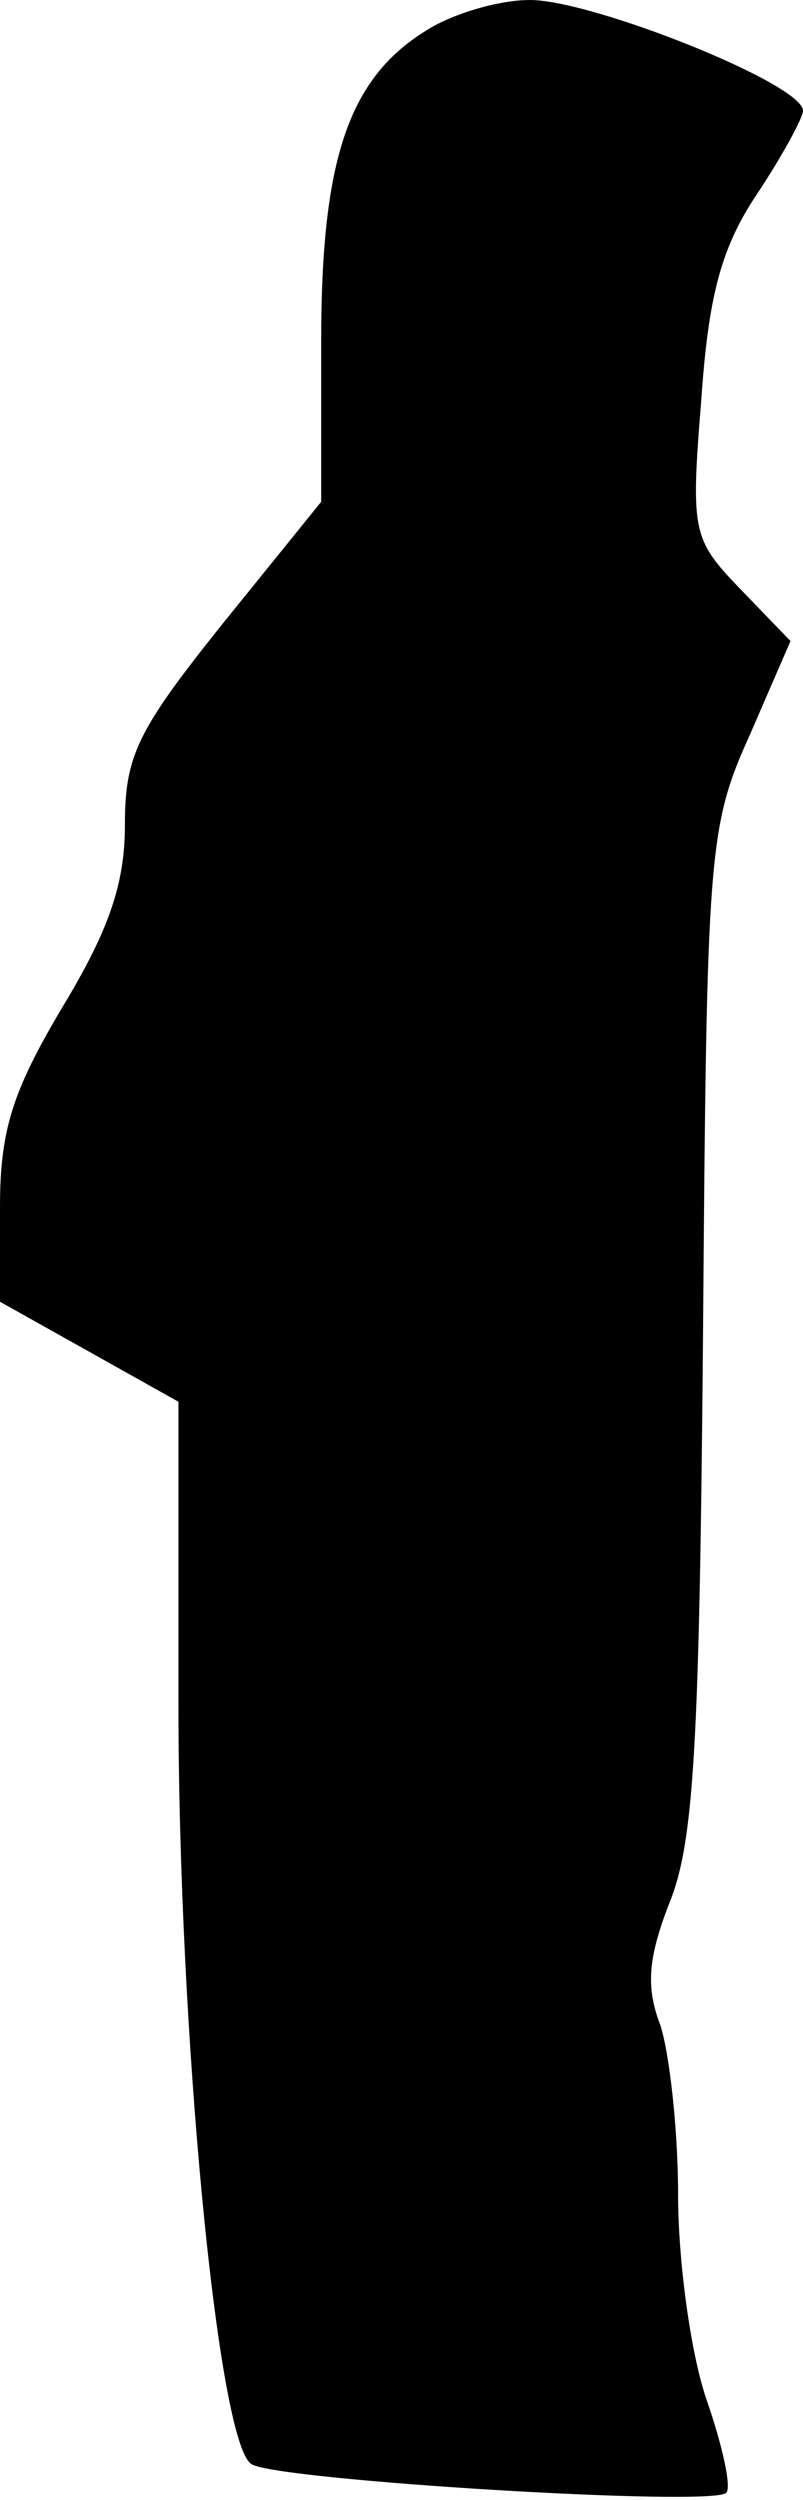 <?xml version="1.0" standalone="no"?>
<!DOCTYPE svg PUBLIC "-//W3C//DTD SVG 20010904//EN"
 "http://www.w3.org/TR/2001/REC-SVG-20010904/DTD/svg10.dtd">
<svg version="1.0" xmlns="http://www.w3.org/2000/svg"
 width="45pt" height="140pt" viewBox="0 0 45 140"
 preserveAspectRatio="xMidYMid meet">
<g transform="translate(0,140) scale(0.1,-0.1)"
fill="#000000" stroke="none">
<path fill="#000000" stroke="none" d="M239 1383 c-44 -27 -59 -73 -59 -174
l0 -90 -55 -68 c-48 -60 -55 -74 -55 -113 0 -33 -9 -59 -35 -102 -28 -47 -35
-69 -35 -112 l0 -53 50 -28 50 -28 0 -170 c0 -182 22 -414 41 -425 14 -9 259
-24 266 -16 3 3 -2 26 -11 52 -9 26 -16 78 -16 115 0 37 -5 80 -10 95 -8 21
-7 37 5 68 14 34 17 89 19 321 2 268 3 282 26 333 l23 53 -28 29 c-27 28 -28
32 -22 106 4 58 11 85 31 115 14 21 26 43 26 47 0 15 -118 62 -153 62 -18 0
-44 -8 -58 -17z"/>
</g>
</svg>
